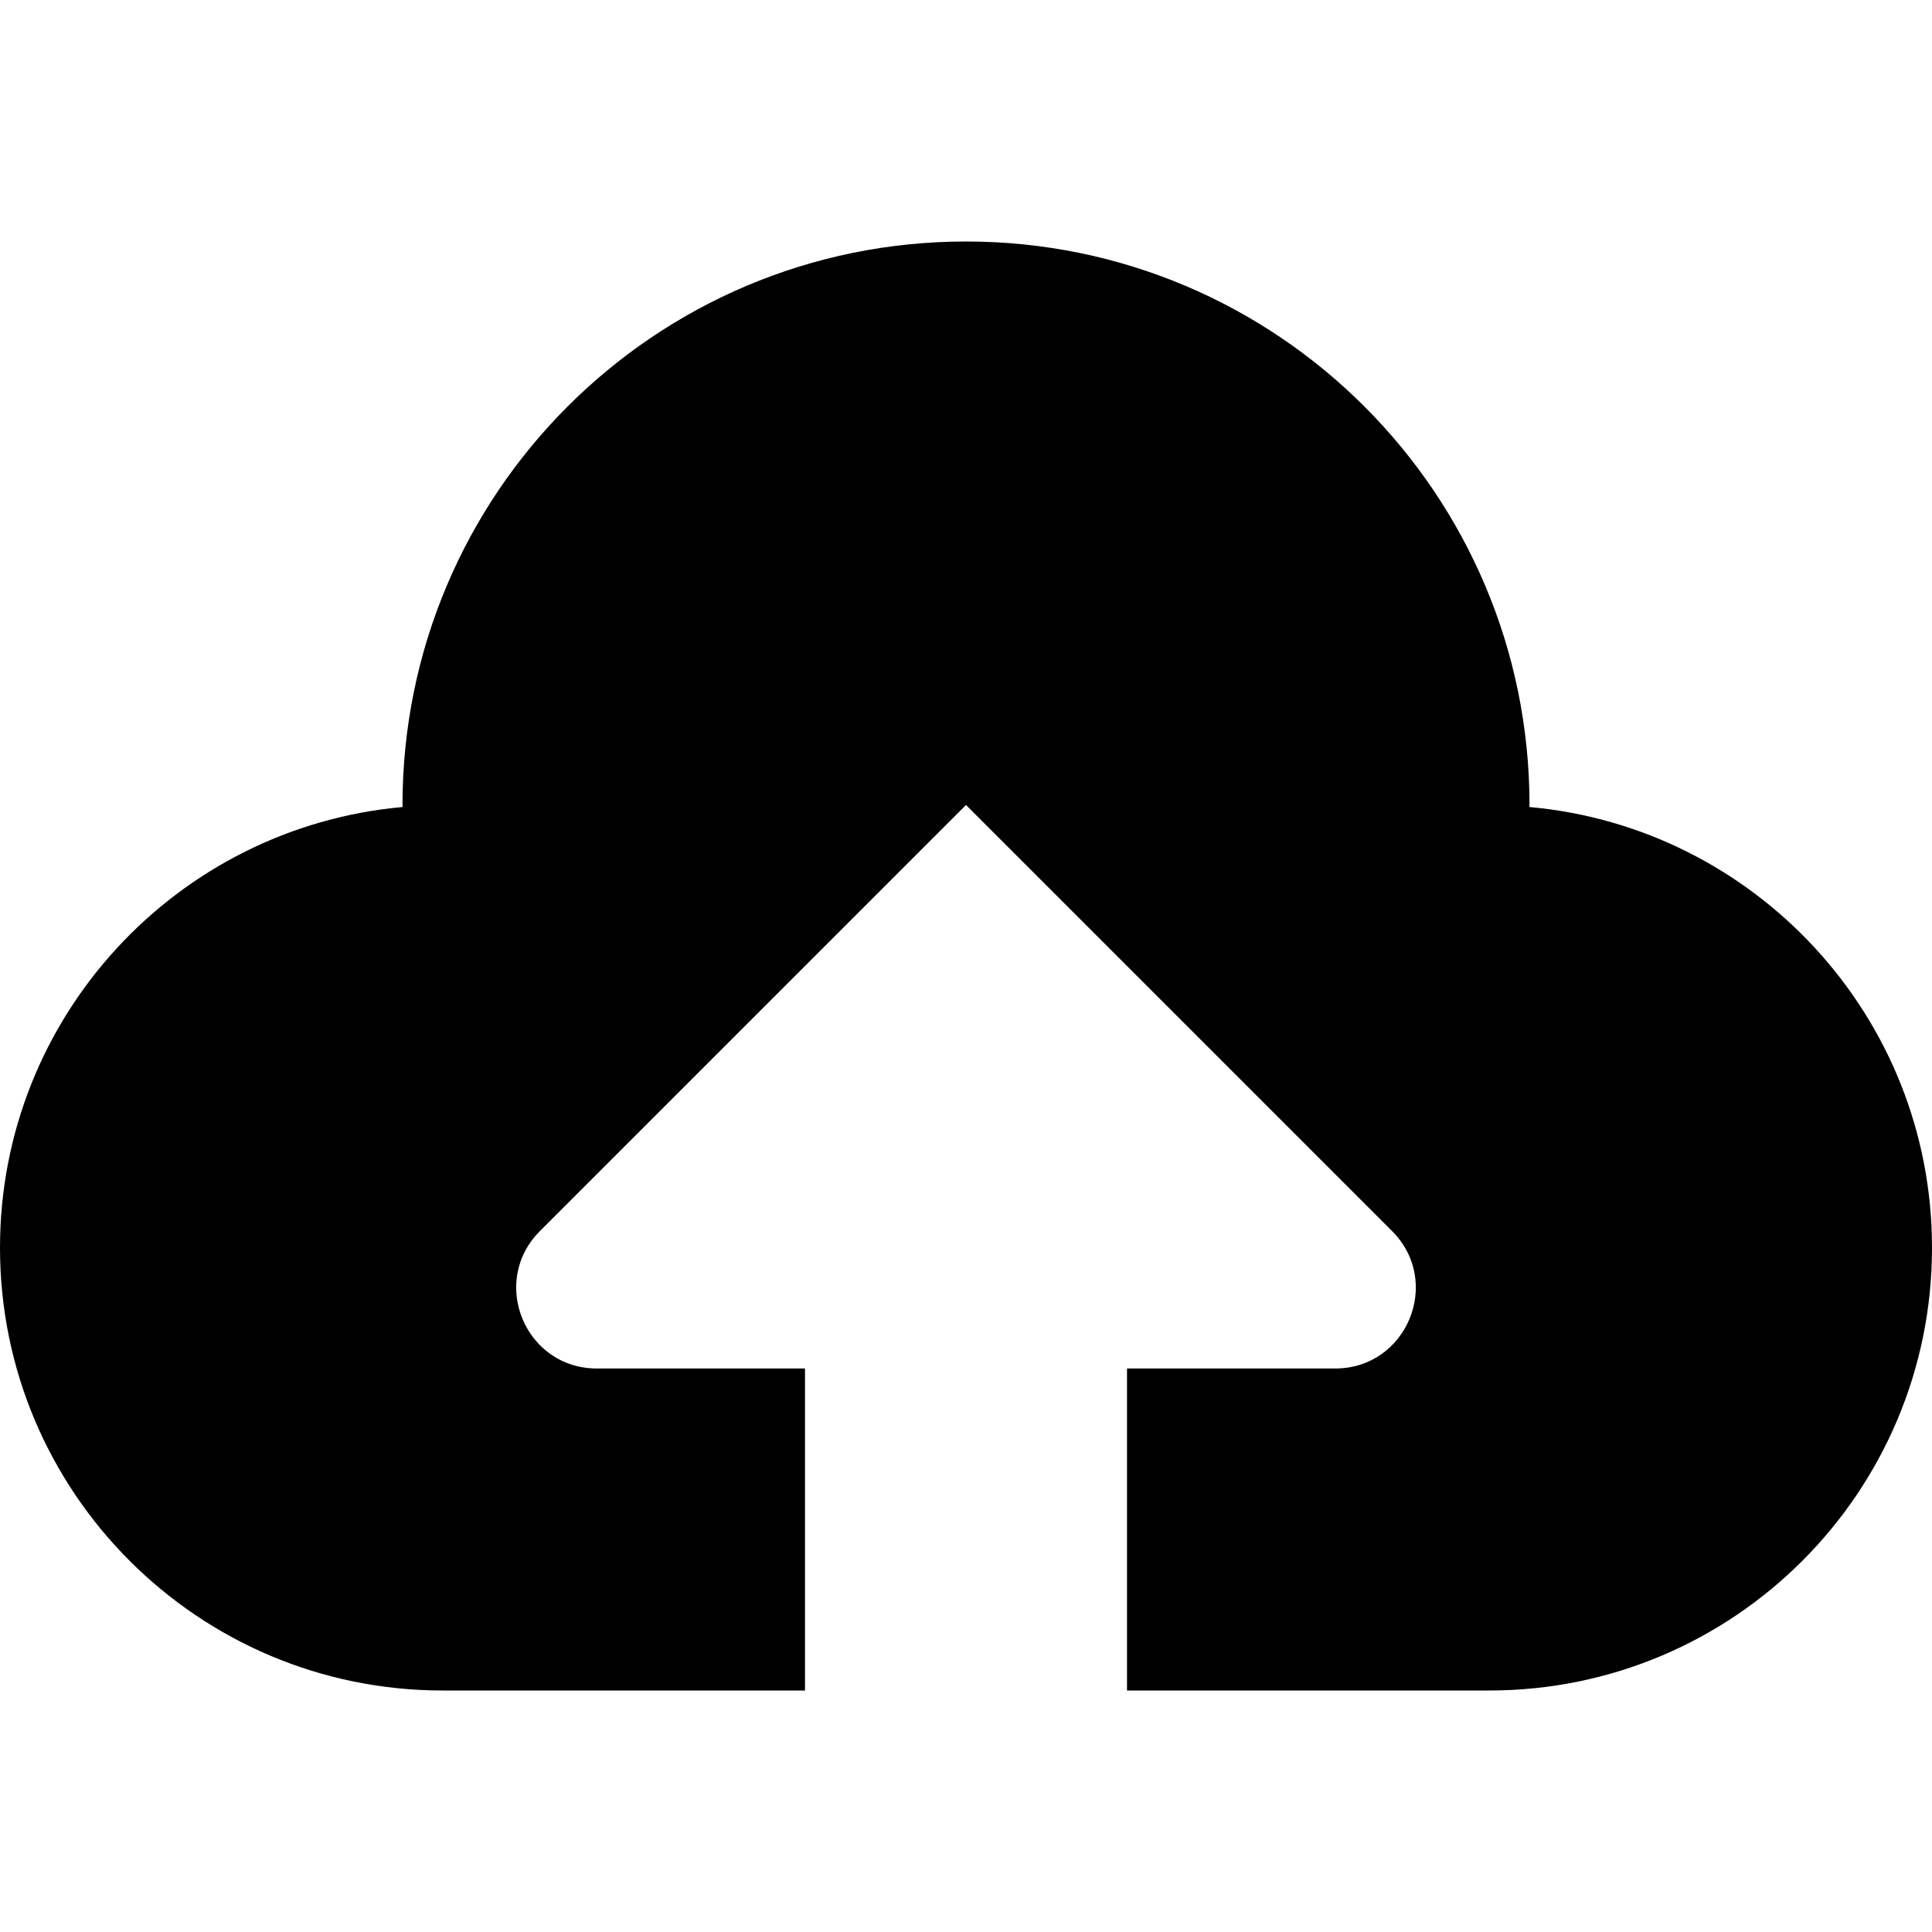 <svg enable-background="new 0 0 24 24" viewBox="0 0 24 24" xmlns="http://www.w3.org/2000/svg"><path d="m18.999 10.025c0-.008.001-.016.001-.025 0-3.866-3.134-7-7-7s-7 3.134-7 7c0 .009.001.017.001.025-2.803.252-5.001 2.606-5.001 5.475 0 3.038 2.462 5.5 5.5 5.5h4.5v-4h-2.586c-.891 0-1.337-1.077-.707-1.707l5.293-5.293 5.293 5.293c.63.63.184 1.707-.707 1.707h-2.586v4h4.5c3.038 0 5.5-2.462 5.5-5.5 0-2.869-2.198-5.223-5.001-5.475z"/></svg>